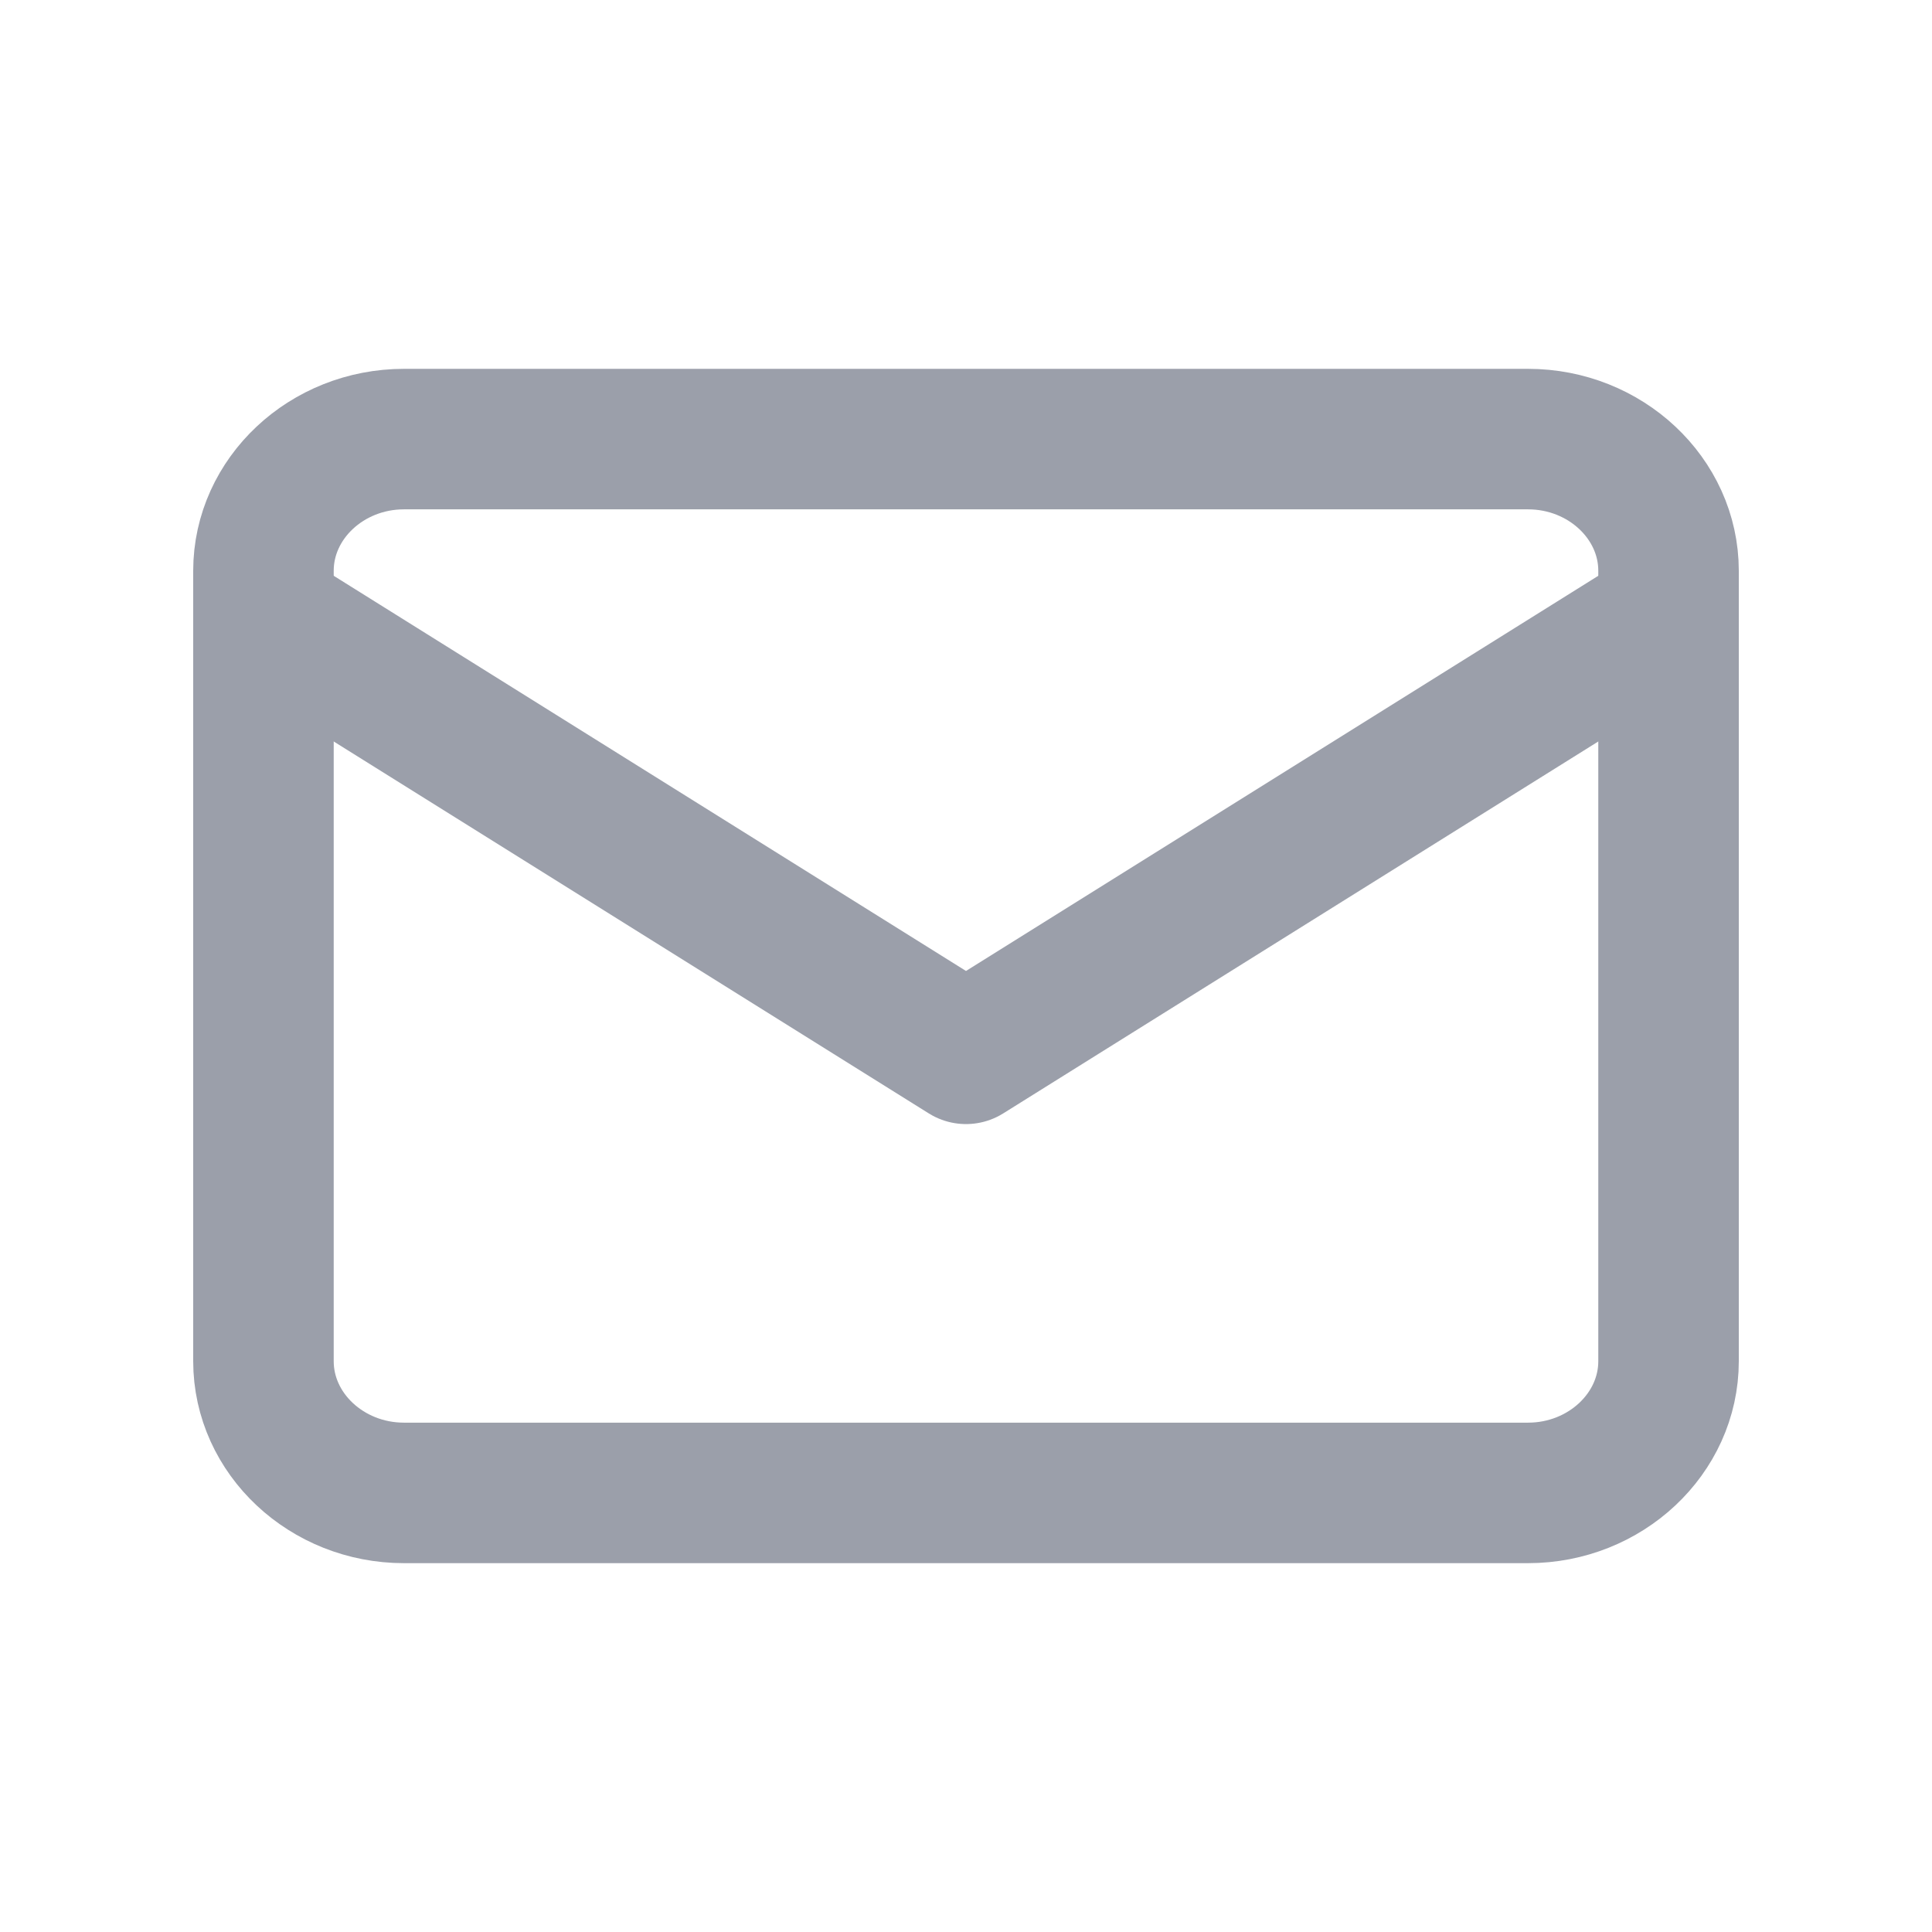 <svg width="22" height="22" viewBox="0 0 22 22" fill="none" xmlns="http://www.w3.org/2000/svg">
<path d="M4.6 5H17.4C18.28 5 19 5.675 19 6.5V15.5C19 16.325 18.28 17 17.4 17H4.6C3.72 17 3 16.325 3 15.5V6.5C3 5.675 3.72 5 4.6 5Z" stroke="#9B9FAA" stroke-width="1.6" stroke-linecap="round" stroke-linejoin="round"/>
<path d="M19 7L11 12L3 7" stroke="#9B9FAA" stroke-width="1.6" stroke-linecap="round" stroke-linejoin="round"/>
</svg>
